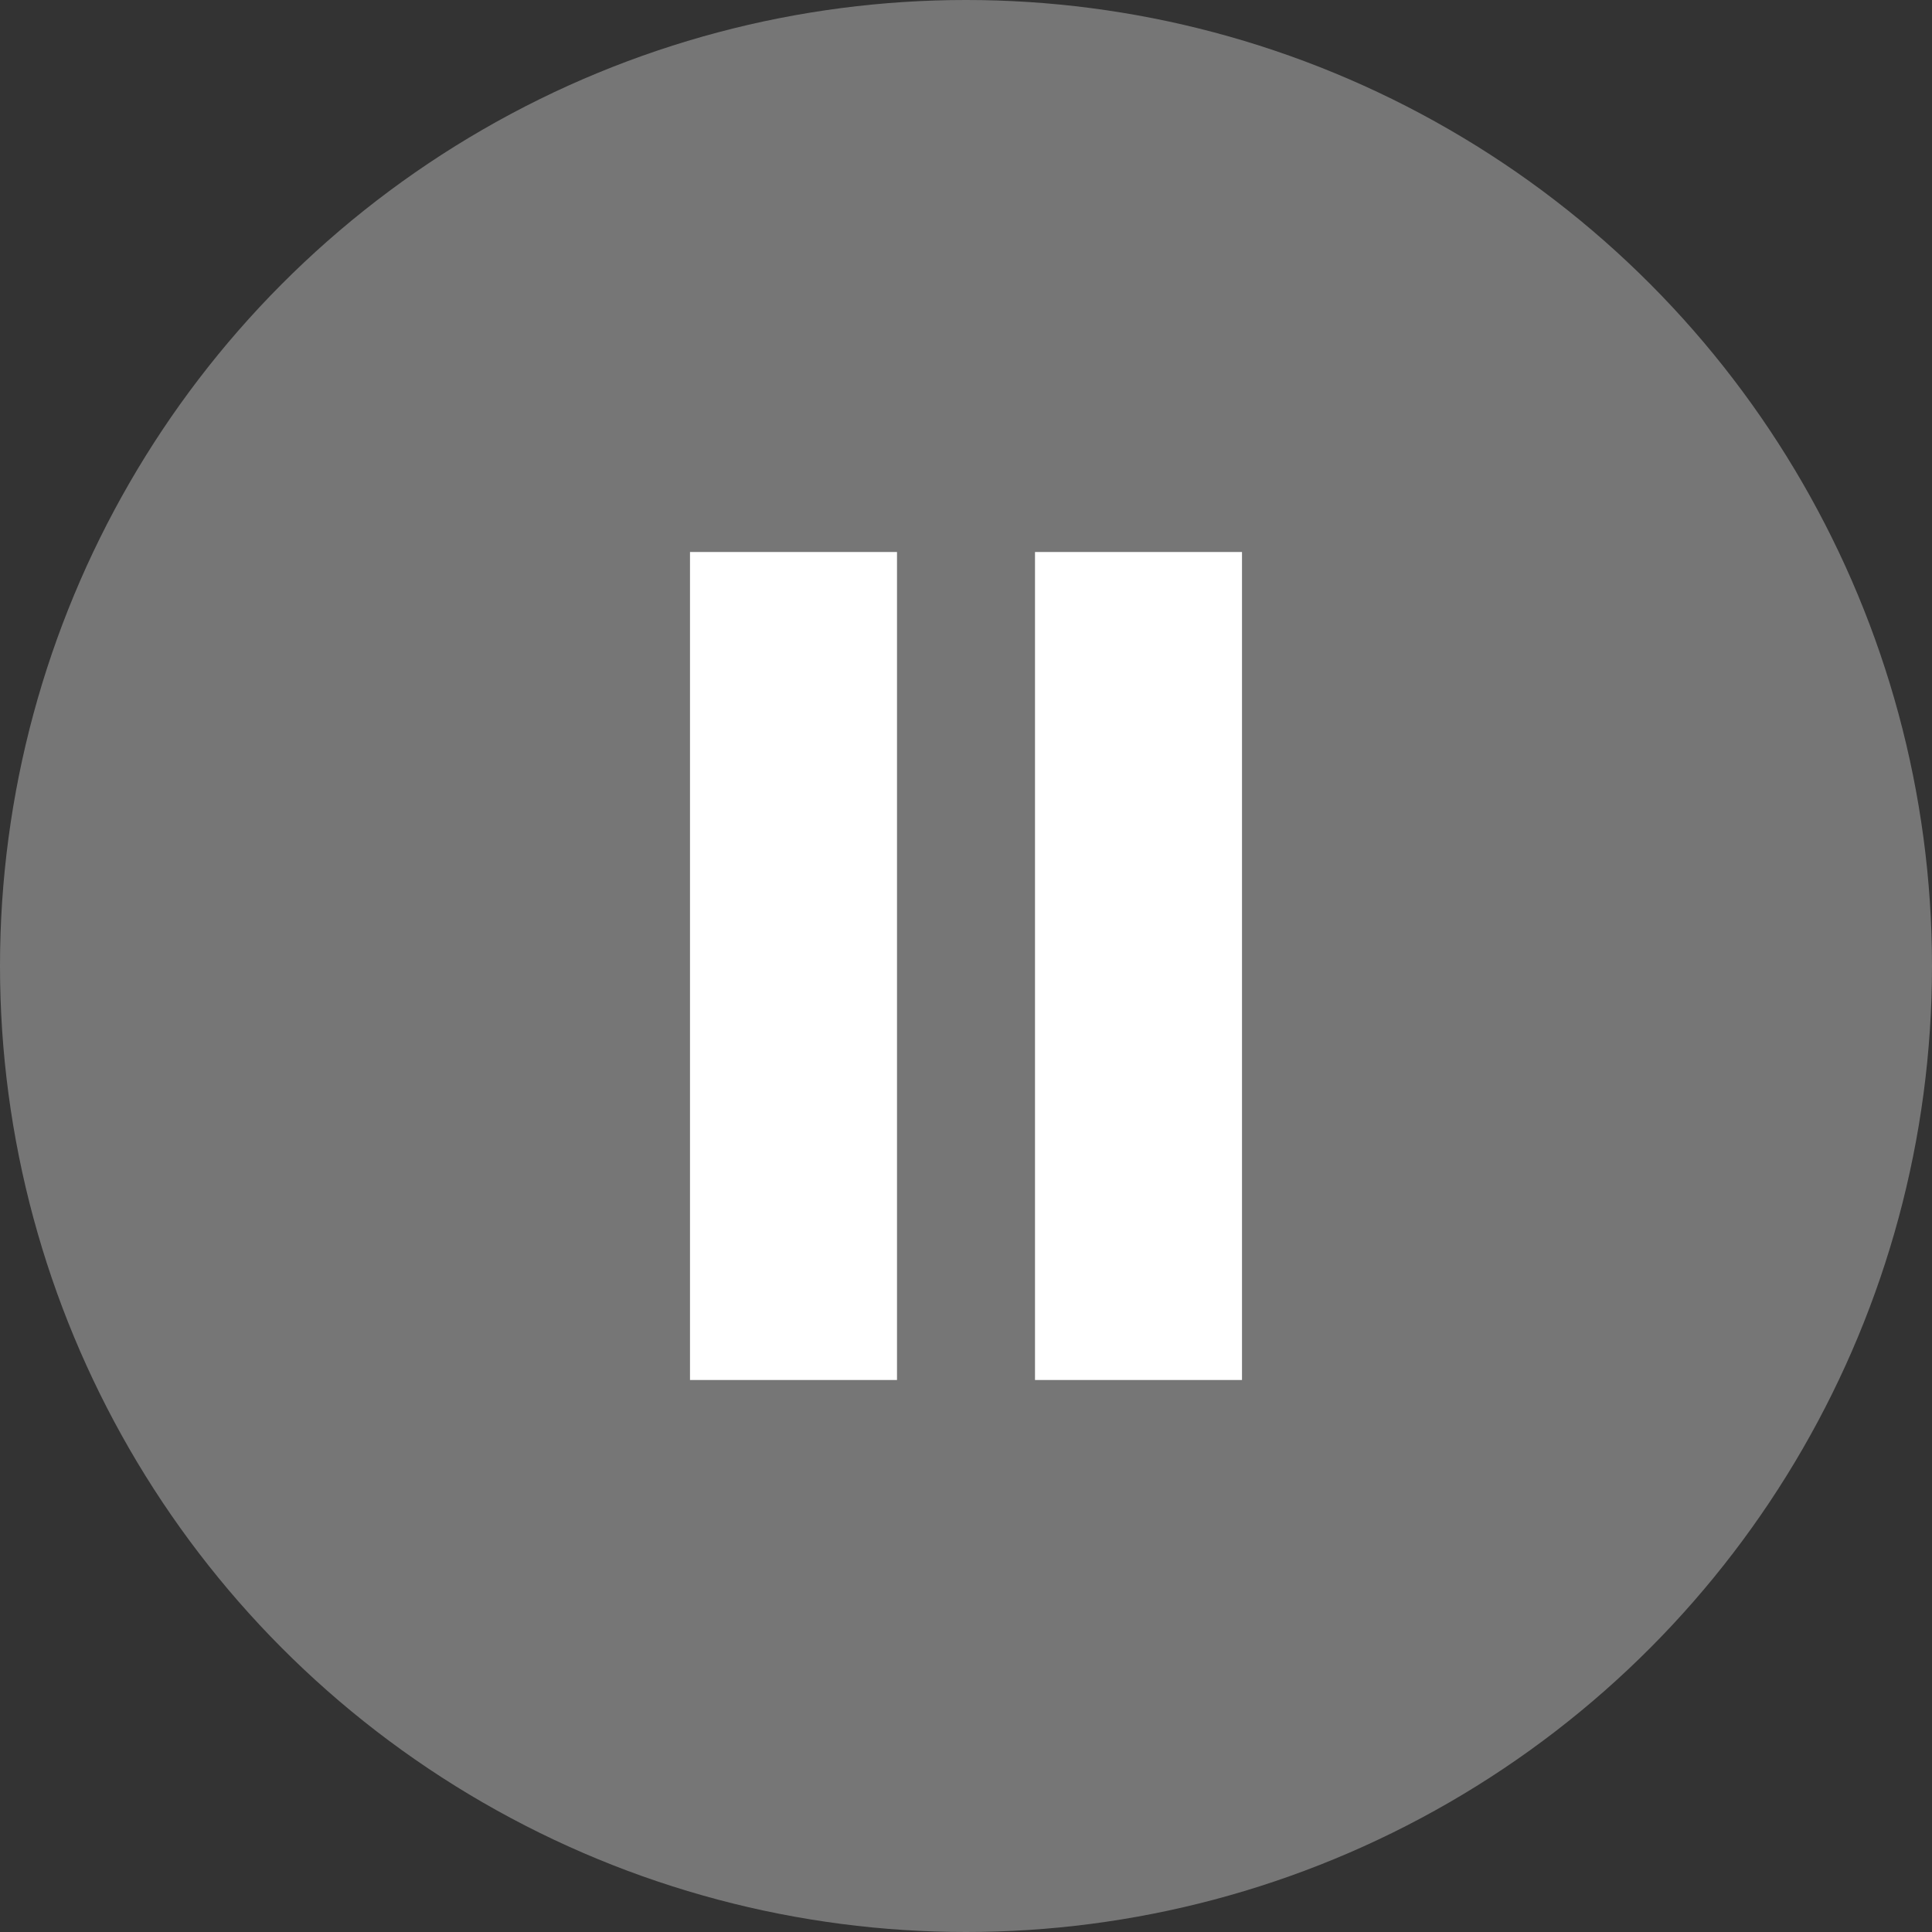 <svg version="1.1" id="icon" xmlns="http://www.w3.org/2000/svg" x="0" y="0" viewBox="0 0 28 28" xml:space="preserve"><rect x="0" y="0" width="28" height="28" fill="#333333" stroke="none"/><style type="text/css">.st1{fill:#fff}</style><circle cx="14" cy="14" r="14" fill="#767676"/><path class="st1" d="M10 8h3v12h-3zM15 8h3v12h-3z"/></svg>